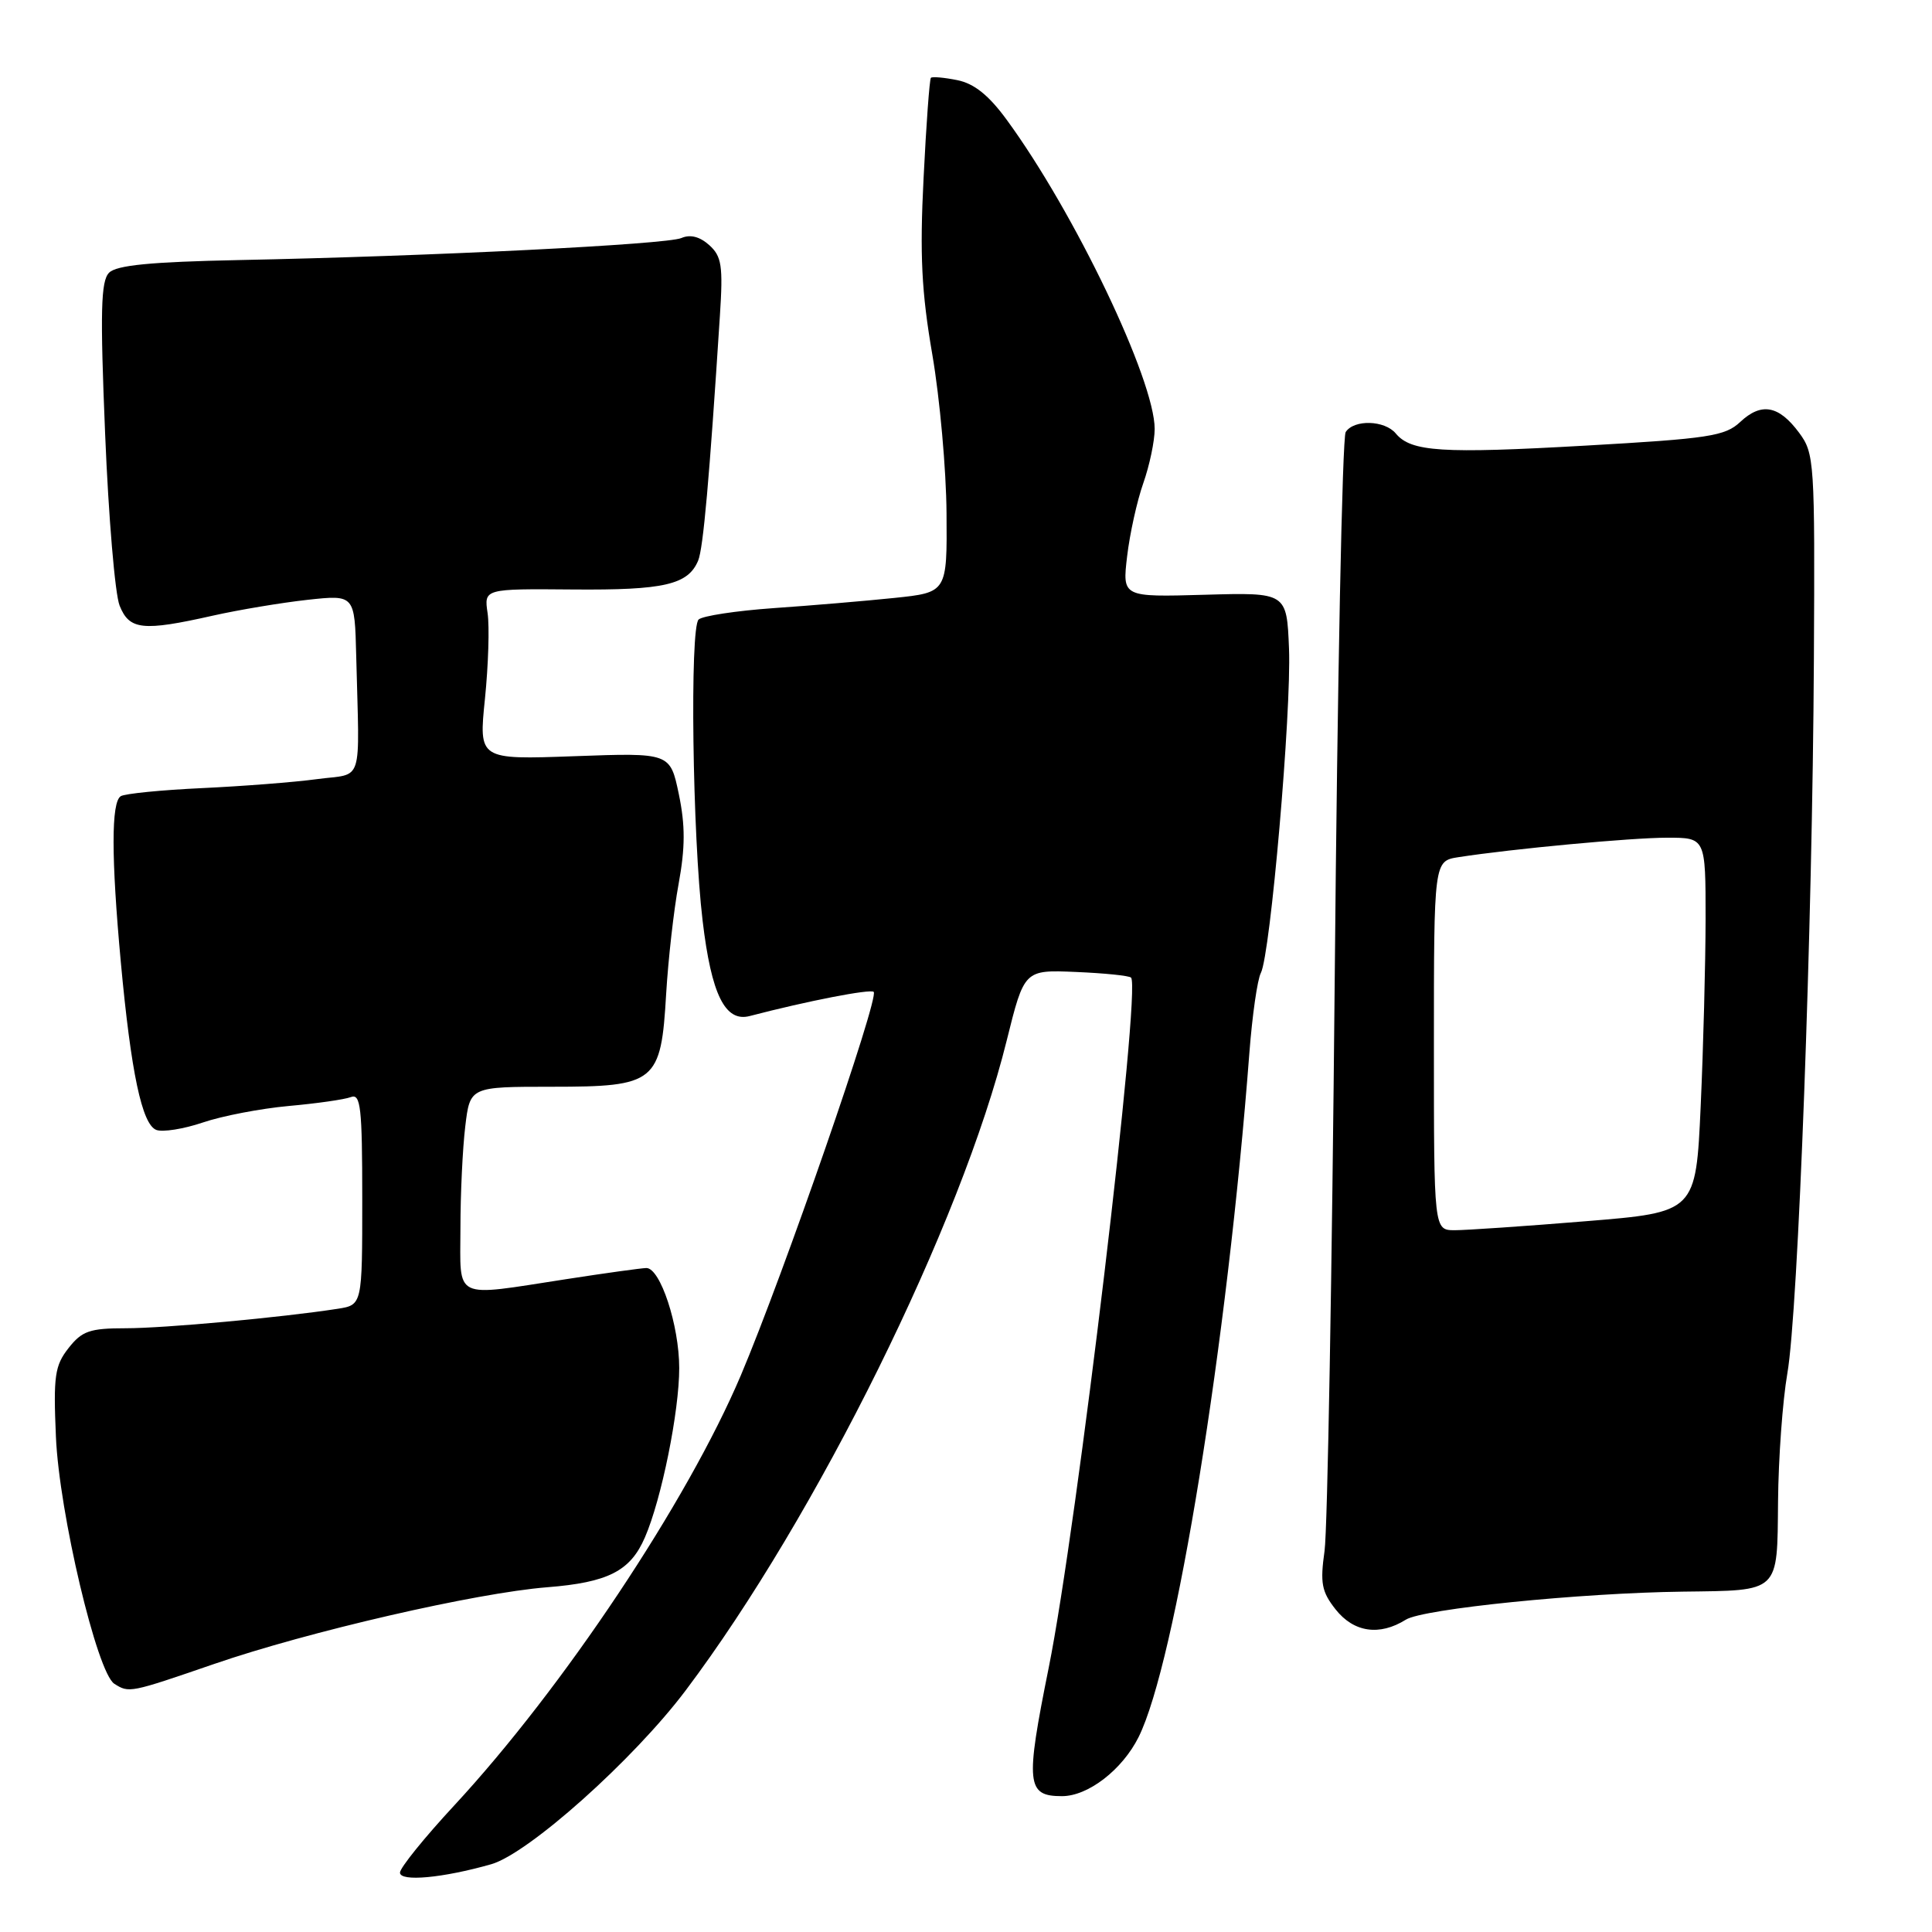 <?xml version="1.0" encoding="UTF-8" standalone="no"?>
<!DOCTYPE svg PUBLIC "-//W3C//DTD SVG 1.1//EN" "http://www.w3.org/Graphics/SVG/1.1/DTD/svg11.dtd" >
<svg xmlns="http://www.w3.org/2000/svg" xmlns:xlink="http://www.w3.org/1999/xlink" version="1.1" viewBox="0 0 256 256">
 <g >
 <path fill="currentColor"
d=" M 65.09 247.02 C 70.02 245.61 83.94 233.17 90.84 224.01 C 108.19 200.96 127.41 162.07 133.39 137.89 C 135.72 128.50 135.72 128.50 142.56 128.79 C 146.33 128.95 149.62 129.28 149.87 129.54 C 151.23 130.90 142.70 202.43 138.97 220.93 C 135.85 236.41 136.01 238.00 140.72 238.00 C 144.18 238.00 148.71 234.50 150.87 230.17 C 155.75 220.39 162.61 178.05 165.55 139.50 C 165.93 134.55 166.61 129.79 167.07 128.92 C 168.34 126.47 171.13 94.32 170.80 85.95 C 170.50 78.50 170.50 78.50 159.61 78.81 C 148.71 79.12 148.71 79.12 149.35 73.71 C 149.70 70.74 150.66 66.38 151.49 64.03 C 152.32 61.67 153.00 58.44 153.00 56.84 C 153.00 50.34 142.39 28.16 133.40 15.88 C 131.02 12.62 129.08 11.07 126.85 10.62 C 125.11 10.27 123.53 10.13 123.35 10.31 C 123.17 10.49 122.73 16.46 122.38 23.57 C 121.86 33.79 122.11 38.70 123.54 47.00 C 124.53 52.78 125.38 62.22 125.42 68.00 C 125.50 78.50 125.50 78.50 118.50 79.23 C 114.65 79.63 107.45 80.24 102.50 80.58 C 97.55 80.93 93.08 81.61 92.57 82.09 C 91.39 83.20 91.75 110.74 93.10 122.00 C 94.26 131.80 96.09 135.48 99.34 134.63 C 106.96 132.64 115.34 131.01 115.77 131.43 C 116.53 132.20 103.80 168.93 98.17 182.23 C 91.07 198.97 74.61 223.67 60.18 239.24 C 56.23 243.50 53.00 247.50 53.00 248.13 C 53.00 249.37 58.67 248.85 65.09 247.02 Z  M 28.33 220.50 C 40.79 216.20 63.06 211.07 72.50 210.32 C 80.58 209.68 83.53 208.18 85.46 203.70 C 87.65 198.66 90.01 187.00 90.00 181.27 C 90.00 175.62 87.49 167.99 85.64 168.02 C 85.01 168.03 80.22 168.69 75.00 169.50 C 59.86 171.83 61.00 172.38 61.01 162.75 C 61.01 158.21 61.30 152.14 61.65 149.25 C 62.28 144.00 62.28 144.00 73.10 144.00 C 86.91 144.00 87.59 143.45 88.27 131.67 C 88.54 127.18 89.27 120.63 89.92 117.12 C 90.80 112.30 90.81 109.38 89.95 105.24 C 88.80 99.74 88.80 99.74 76.12 100.20 C 63.43 100.66 63.43 100.66 64.26 92.58 C 64.71 88.14 64.87 83.04 64.61 81.25 C 64.13 78.01 64.13 78.01 75.94 78.11 C 88.01 78.21 91.17 77.48 92.51 74.28 C 93.18 72.67 93.99 63.58 95.39 41.85 C 95.82 35.22 95.63 33.97 93.98 32.48 C 92.72 31.35 91.46 31.03 90.29 31.54 C 88.35 32.39 57.13 33.95 31.64 34.46 C 19.96 34.70 15.43 35.14 14.45 36.14 C 13.36 37.24 13.26 41.27 13.93 57.50 C 14.38 68.50 15.24 78.74 15.85 80.25 C 17.14 83.48 18.90 83.67 28.19 81.58 C 31.66 80.80 37.31 79.86 40.75 79.48 C 47.00 78.80 47.00 78.80 47.20 86.90 C 47.63 104.35 48.25 102.40 42.00 103.24 C 38.98 103.65 32.11 104.18 26.75 104.43 C 21.38 104.68 16.54 105.16 16.00 105.50 C 14.73 106.29 14.73 113.57 16.01 127.50 C 17.36 142.10 18.81 148.99 20.71 149.72 C 21.55 150.04 24.33 149.60 26.87 148.74 C 29.42 147.87 34.53 146.89 38.24 146.55 C 41.94 146.22 45.66 145.69 46.49 145.37 C 47.79 144.87 48.00 146.71 48.00 158.85 C 48.00 172.91 48.00 172.91 44.75 173.42 C 37.34 174.57 21.79 176.00 16.65 176.00 C 11.90 176.00 10.86 176.36 9.08 178.63 C 7.26 180.95 7.06 182.32 7.41 190.38 C 7.84 200.44 12.86 221.66 15.15 223.11 C 17.10 224.35 17.20 224.33 28.33 220.50 Z  M 186.29 214.61 C 188.58 213.18 209.36 211.07 223.00 210.90 C 235.93 210.73 235.48 211.15 235.60 198.95 C 235.65 193.20 236.21 185.57 236.83 182.00 C 238.27 173.82 240.16 123.03 240.35 87.34 C 240.49 61.16 240.42 60.07 238.39 57.34 C 235.70 53.71 233.39 53.29 230.59 55.91 C 228.59 57.79 226.45 58.12 210.03 59.05 C 191.04 60.13 186.97 59.87 184.95 57.44 C 183.48 55.67 179.41 55.55 178.31 57.25 C 177.86 57.94 177.21 90.45 176.86 129.50 C 176.50 168.55 175.90 202.75 175.51 205.50 C 174.91 209.77 175.12 210.90 176.97 213.25 C 179.39 216.31 182.79 216.80 186.29 214.61 Z  M 190.00 138.55 C 190.00 114.09 190.00 114.09 193.25 113.58 C 200.42 112.47 216.14 111.00 220.92 111.00 C 226.00 111.00 226.00 111.00 226.00 121.75 C 225.99 127.66 225.70 138.83 225.35 146.56 C 224.71 160.63 224.71 160.63 210.10 161.82 C 202.07 162.48 194.26 163.01 192.75 163.01 C 190.00 163.00 190.00 163.00 190.00 138.55 Z "/>
</g>
</svg>